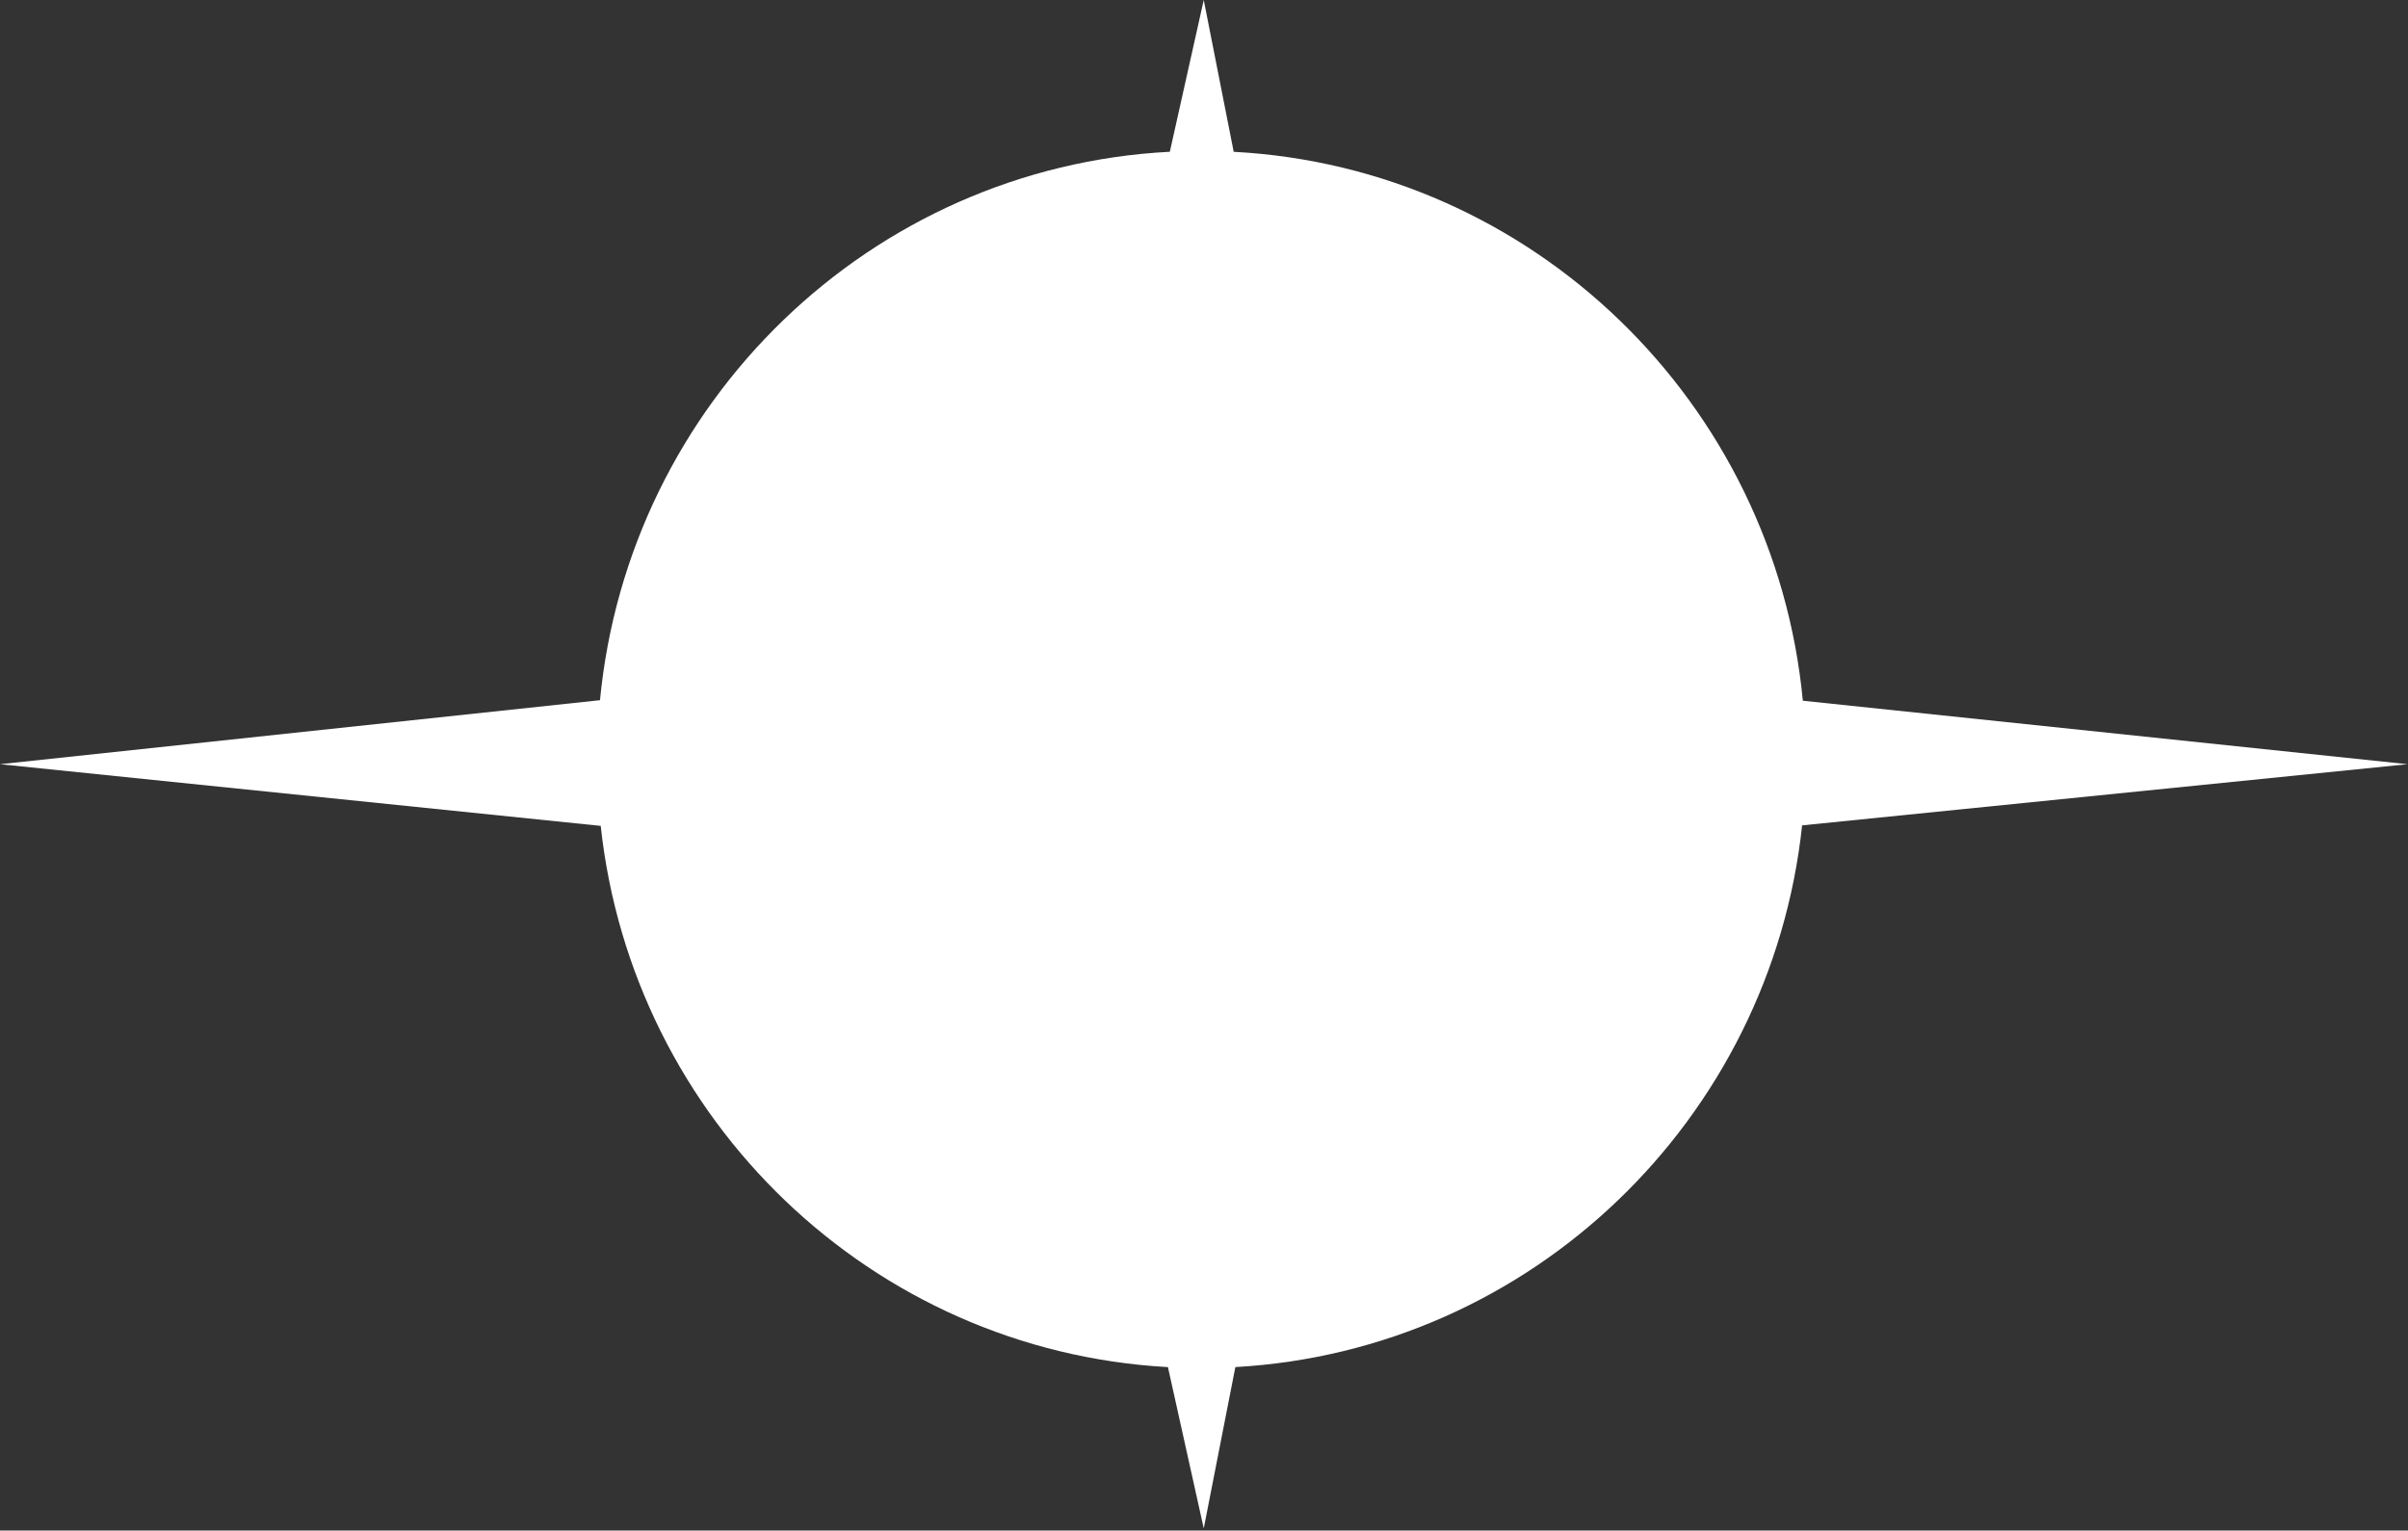 <svg width="508" height="323" viewBox="0 0 508 323" fill="none" xmlns="http://www.w3.org/2000/svg">
<rect x="0" y="0" width="508" height="323" fill="#333333" stroke="none"/>
<path fill-rule="evenodd" clip-rule="evenodd" d="M246.791 32.028L253.947 0L260.264 32.036C323.397 35.386 374.355 85.016 380.333 147.875L507.895 161.27L380.181 174.178C373.553 236.207 323.083 285.007 260.617 288.494L253.947 322.54L246.39 288.5C183.911 285.064 133.409 236.299 126.73 174.286L0 161.27L126.577 147.763C132.61 84.905 183.623 35.303 246.791 32.028Z" fill="white"/>
</svg>
